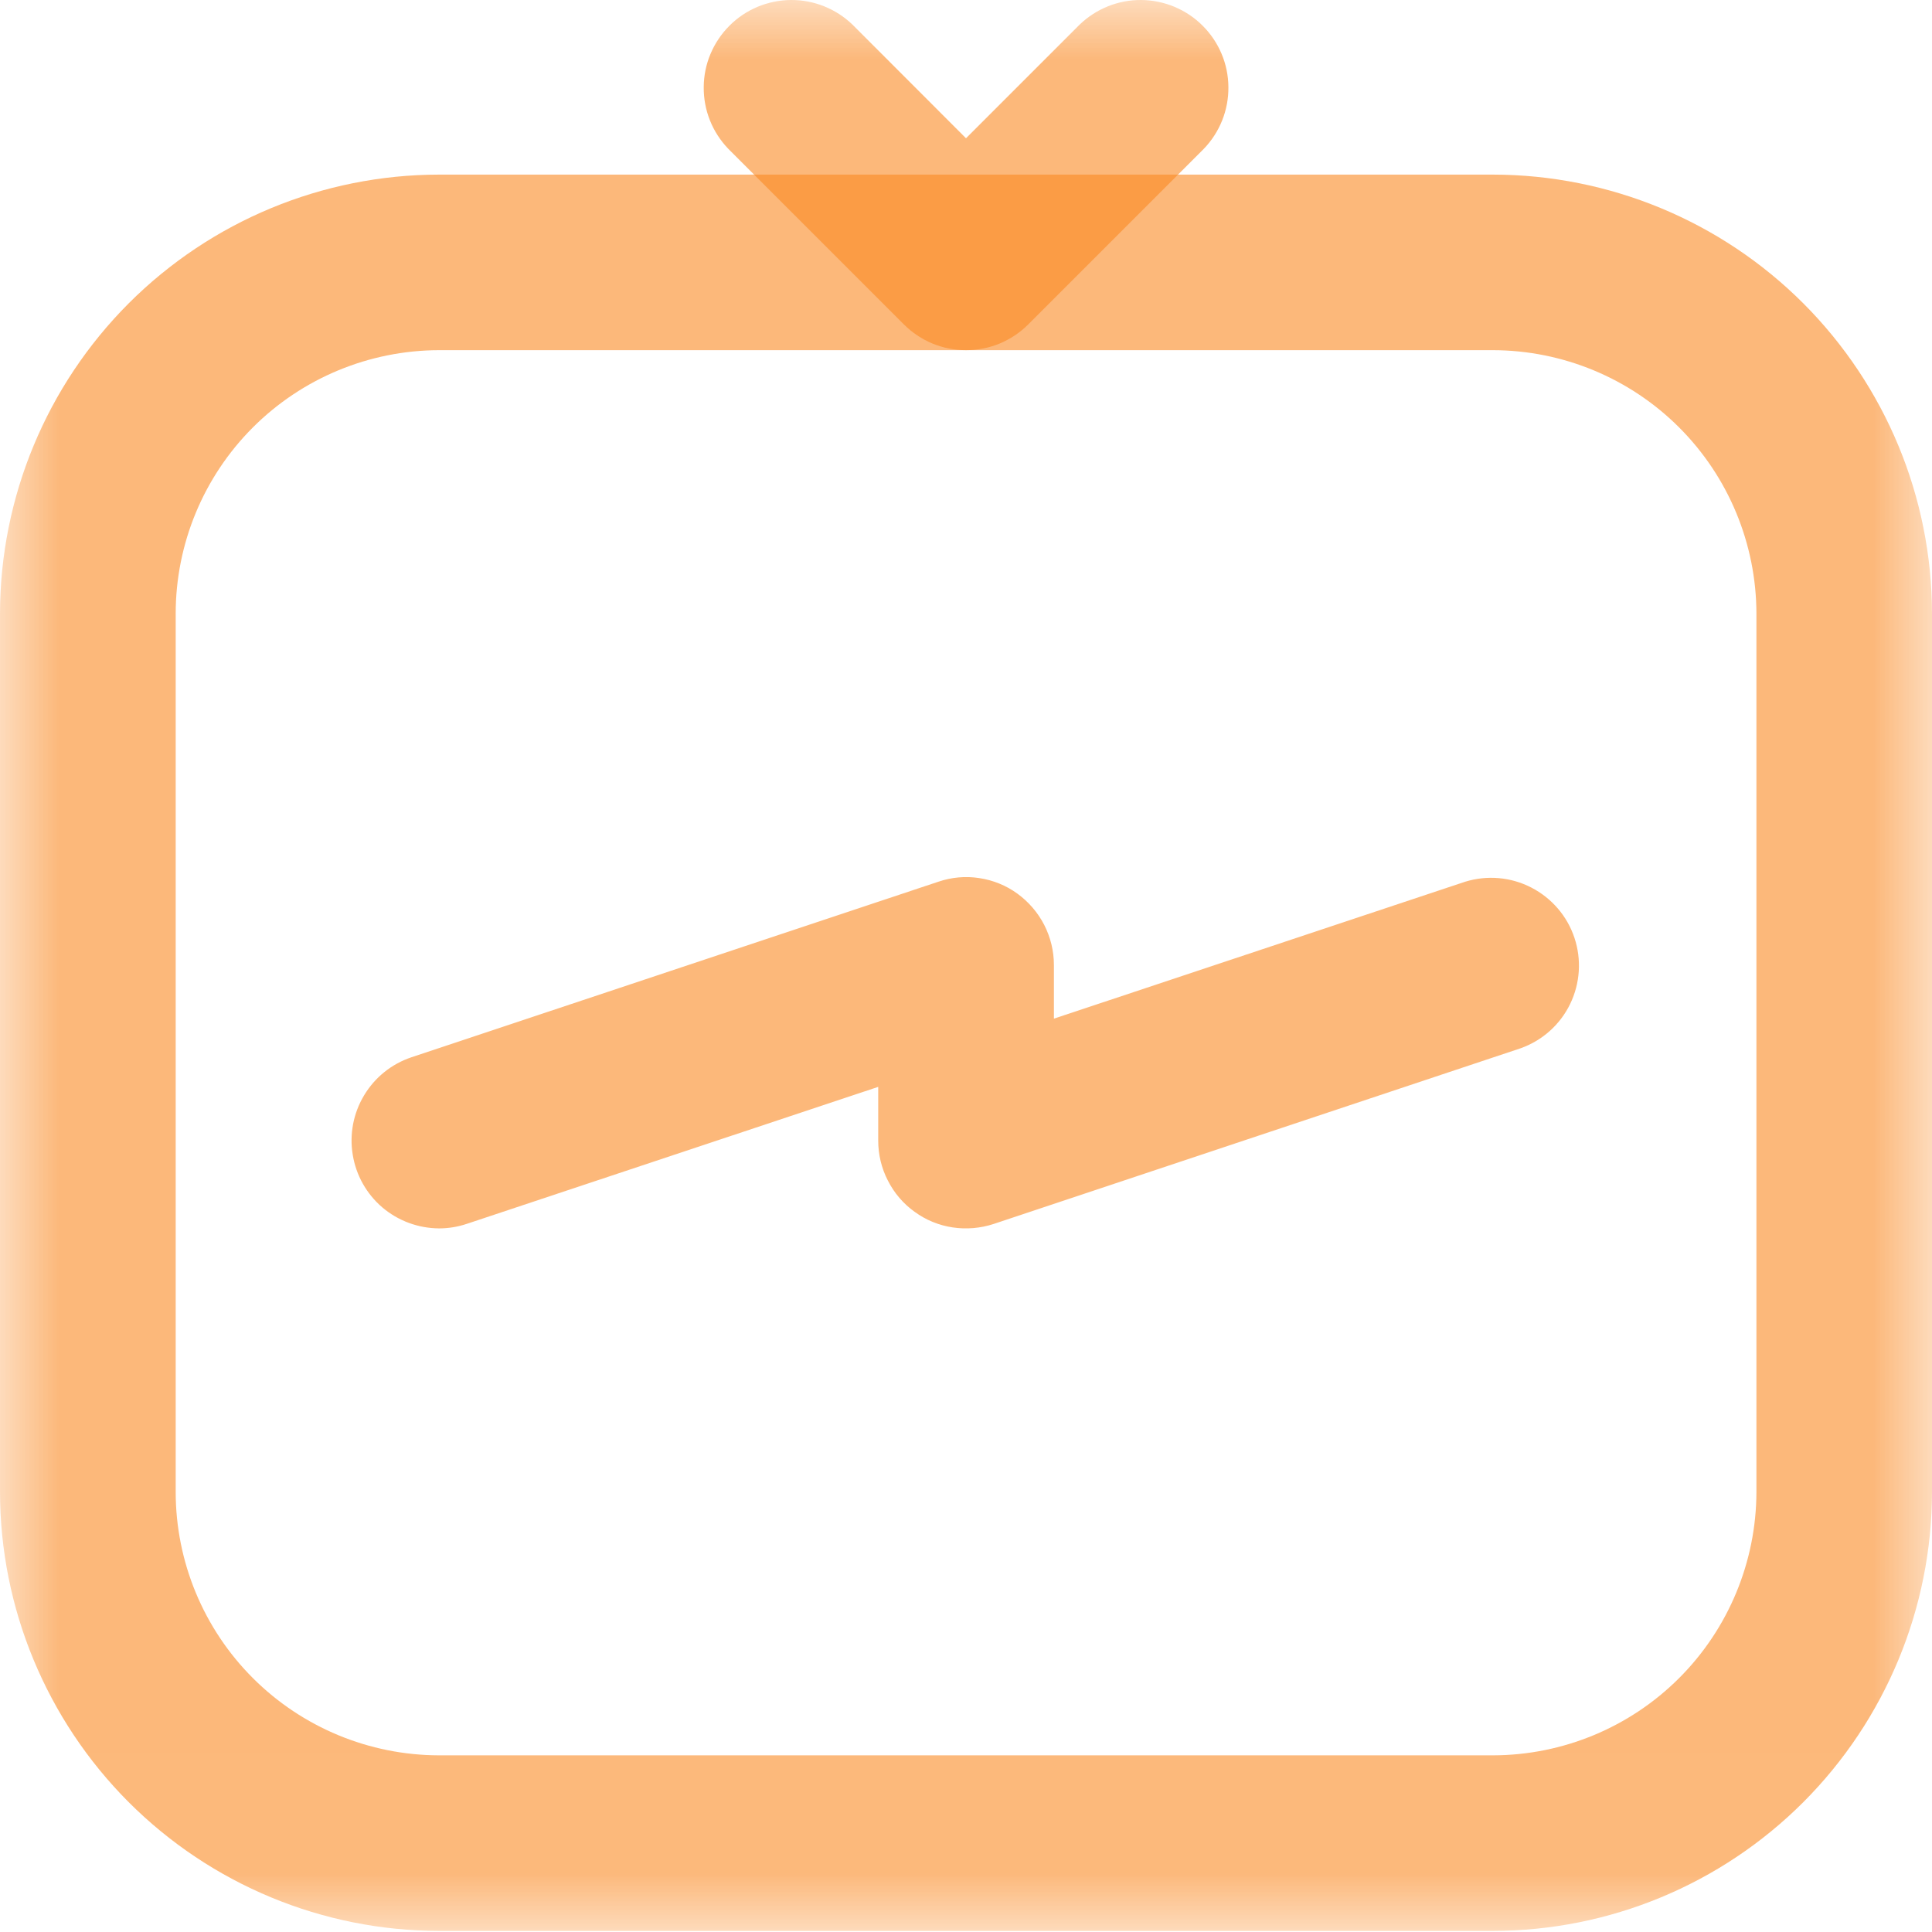 <svg width="16" height="16" viewBox="0 0 16 16" fill="none" xmlns="http://www.w3.org/2000/svg">
<mask id="mask0_1_979" style="mask-type:luminance" maskUnits="userSpaceOnUse" x="0" y="-1" width="16" height="17">
<path d="M16 -0.009H0V15.991H16V-0.009Z" fill="white"/>
</mask>
<g mask="url(#mask0_1_979)">
<path d="M12.364 15.991H3.636C2.672 15.99 1.748 15.607 1.066 14.925C0.385 14.243 0.001 13.319 0 12.355V5.082C0.001 4.118 0.385 3.194 1.066 2.512C1.748 1.83 2.672 1.447 3.636 1.446H12.364C13.328 1.447 14.252 1.83 14.934 2.512C15.615 3.194 15.999 4.118 16 5.082V12.355C15.999 13.319 15.615 14.243 14.934 14.925C14.252 15.607 13.328 15.99 12.364 15.991ZM3.636 2.9C3.058 2.901 2.503 3.131 2.094 3.54C1.685 3.949 1.455 4.504 1.455 5.082V12.355C1.455 12.933 1.685 13.488 2.094 13.897C2.503 14.306 3.058 14.536 3.636 14.537H12.364C12.942 14.536 13.497 14.306 13.906 13.897C14.315 13.488 14.545 12.933 14.546 12.355V5.082C14.545 4.504 14.315 3.949 13.906 3.54C13.497 3.131 12.942 2.901 12.364 2.9H3.636Z" fill="#FA8922" fill-opacity="0.6"/>
<path d="M8 2.9C7.905 2.9 7.81 2.881 7.722 2.845C7.634 2.808 7.554 2.755 7.486 2.687L6.032 1.233C5.899 1.095 5.826 0.912 5.828 0.721C5.829 0.53 5.906 0.348 6.041 0.213C6.175 0.078 6.358 0.002 6.548 2.74931e-05C6.739 -0.002 6.923 0.072 7.06 0.204L8 1.145L8.941 0.204C9.078 0.072 9.262 -0.002 9.452 2.74931e-05C9.643 0.002 9.825 0.078 9.96 0.213C10.095 0.348 10.172 0.53 10.173 0.721C10.175 0.912 10.102 1.095 9.969 1.233L8.515 2.687C8.447 2.755 8.367 2.808 8.279 2.845C8.191 2.881 8.096 2.9 8 2.9ZM3.637 10.173C3.464 10.172 3.298 10.111 3.166 9.999C3.035 9.887 2.948 9.732 2.921 9.562C2.893 9.392 2.927 9.217 3.016 9.07C3.105 8.922 3.243 8.811 3.407 8.756L7.771 7.302C7.88 7.265 7.996 7.254 8.11 7.272C8.224 7.289 8.333 7.333 8.426 7.401C8.519 7.469 8.595 7.557 8.648 7.66C8.7 7.762 8.728 7.876 8.728 7.991V8.436L12.134 7.302C12.316 7.246 12.512 7.263 12.681 7.35C12.85 7.437 12.979 7.586 13.039 7.767C13.099 7.947 13.086 8.144 13.003 8.315C12.92 8.486 12.773 8.617 12.594 8.681L8.23 10.136C8.121 10.172 8.004 10.182 7.89 10.165C7.776 10.148 7.668 10.104 7.575 10.036C7.481 9.969 7.405 9.88 7.353 9.777C7.3 9.675 7.273 9.561 7.273 9.446V9.001L3.867 10.135C3.793 10.16 3.715 10.173 3.637 10.173Z" fill="#FA8922" fill-opacity="0.6"/>
</g>
</svg>
